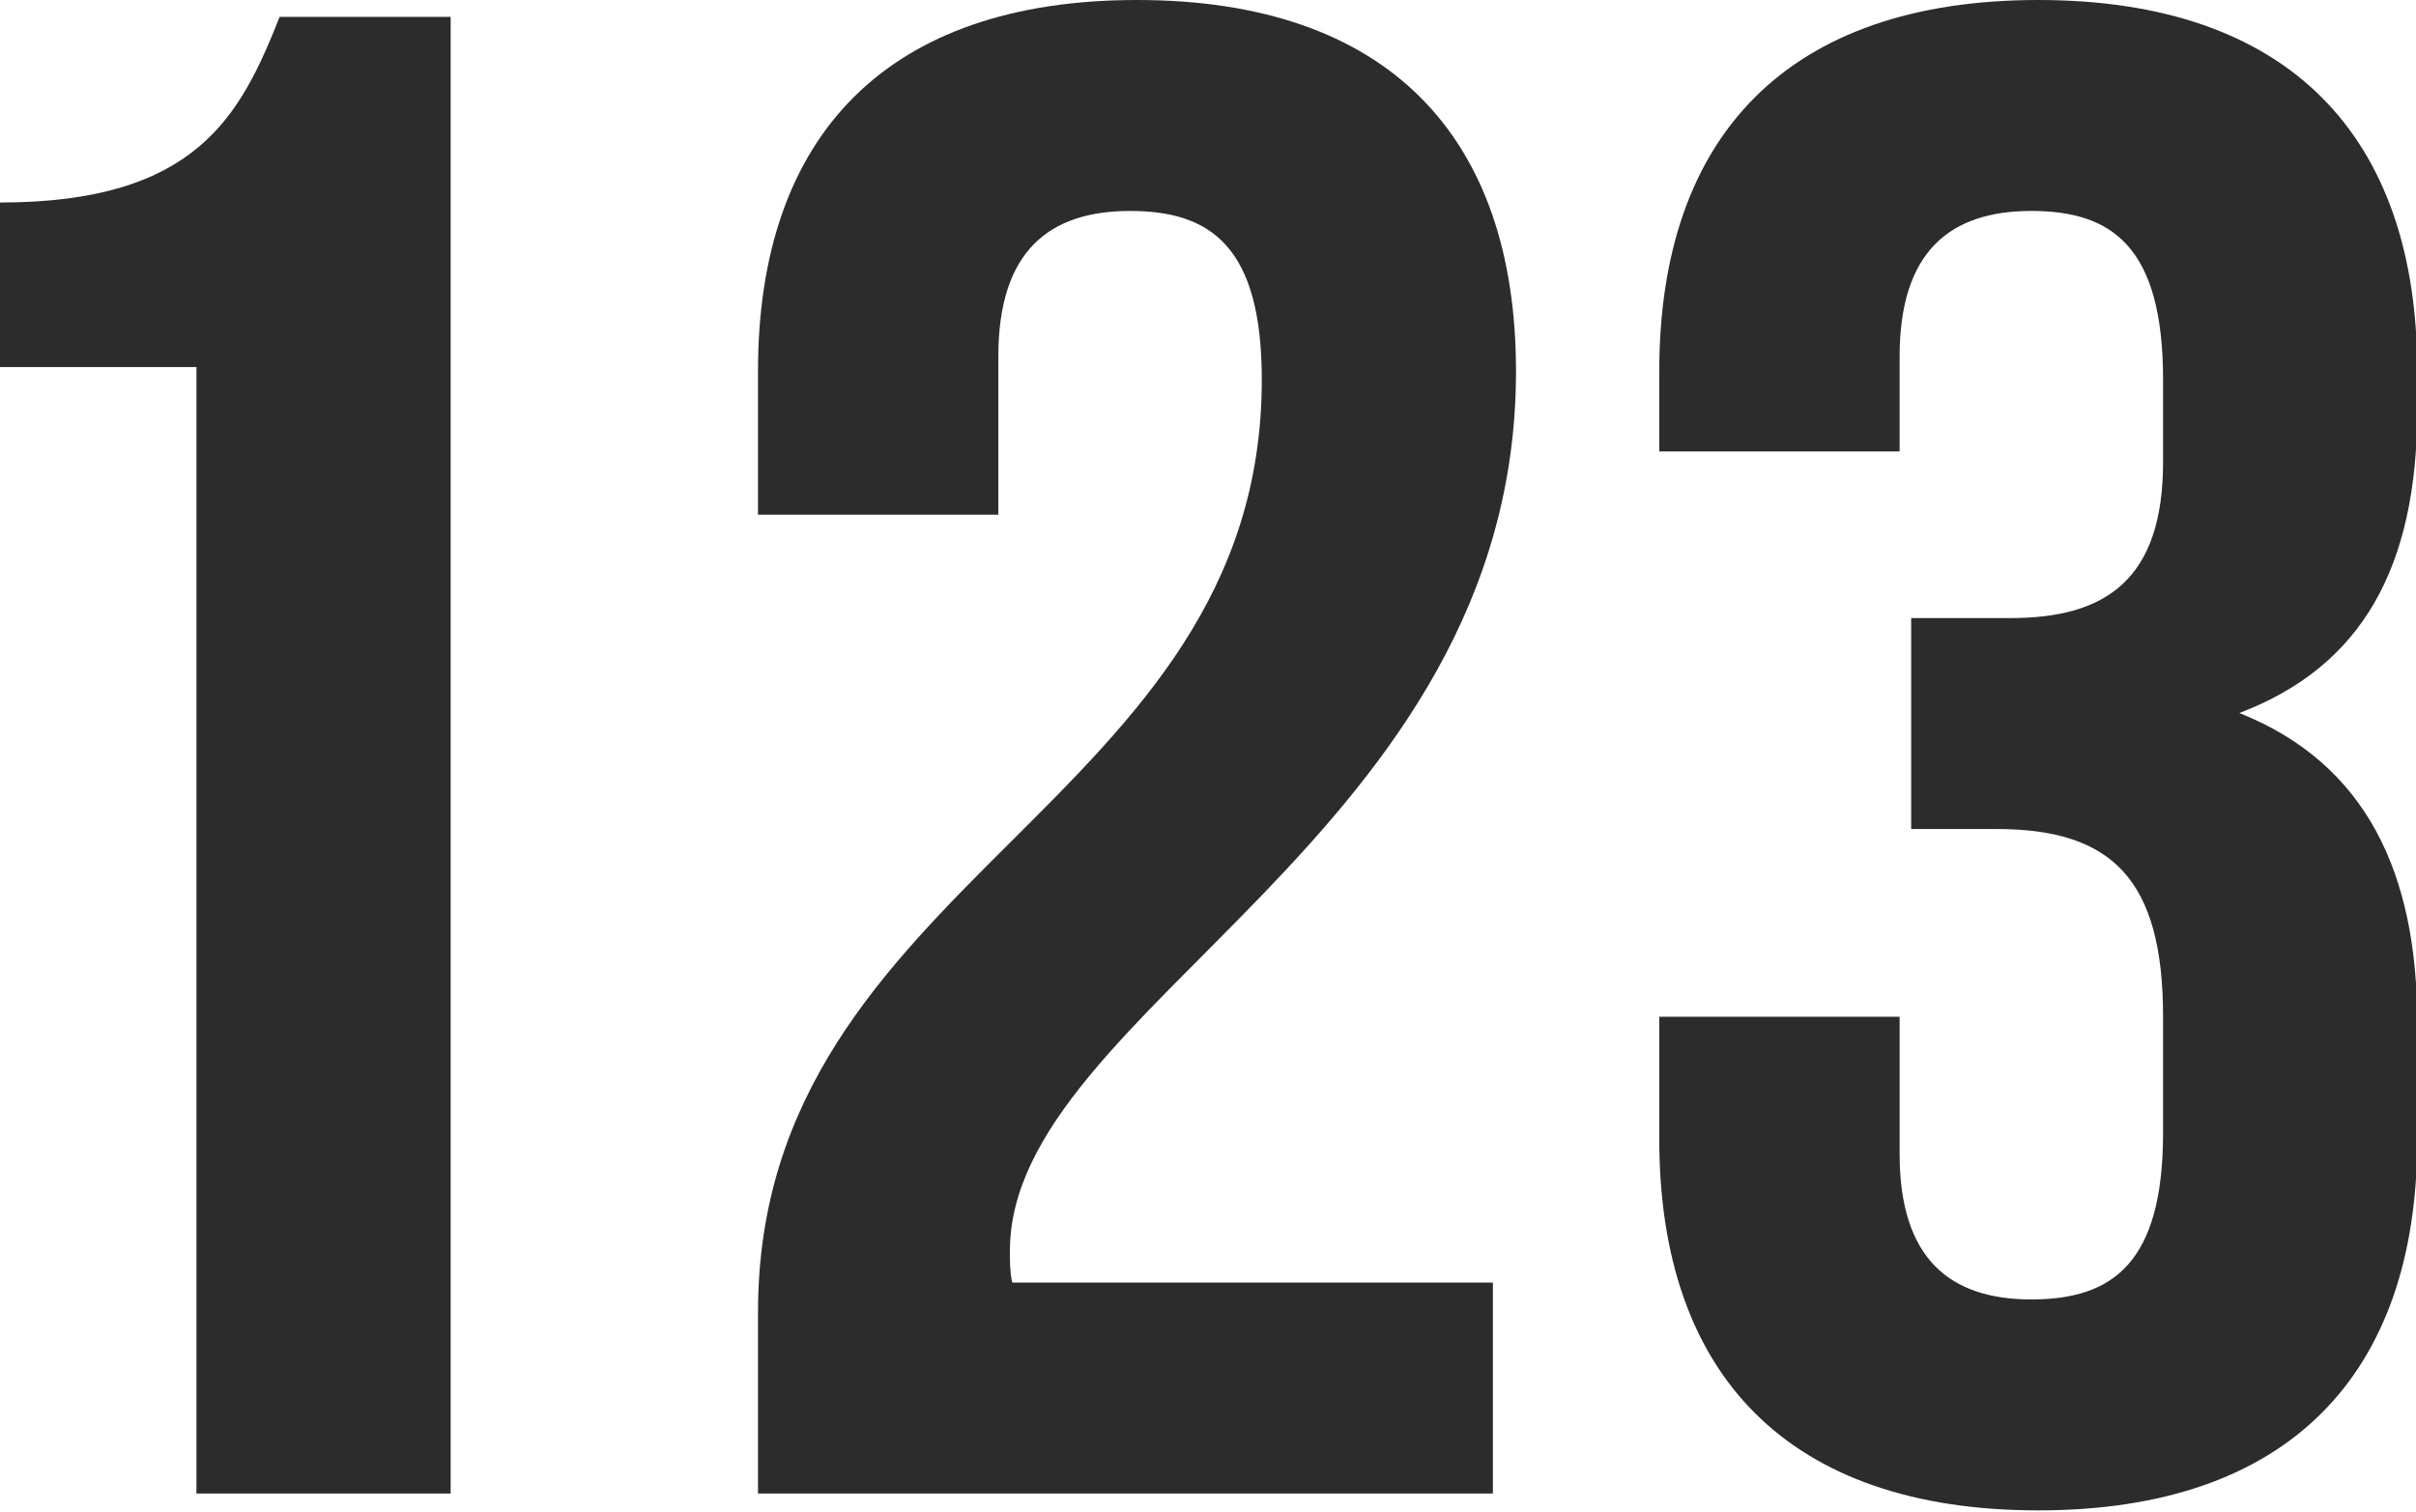 <?xml version="1.0" standalone="no"?><!DOCTYPE svg PUBLIC "-//W3C//DTD SVG 1.1//EN" "http://www.w3.org/Graphics/SVG/1.1/DTD/svg11.dtd"><svg t="1719791504535" class="icon" viewBox="0 0 1636 1024" version="1.1" xmlns="http://www.w3.org/2000/svg" p-id="69136" xmlns:xlink="http://www.w3.org/1999/xlink" width="409" height="256"><path d="M0 248.615v-111.449c133.014 0 162.747-58.581 189.35-125.735h115.802v1000.177H133.014V248.615H0z m854.423 8.574c0-90.016-34.428-114.306-89.198-114.306-54.772 0-89.198 27.147-89.198 98.588v107.161h-162.749v-97.159C513.28 91.445 600.913 0 769.921 0c169.006 0 256.64 91.445 256.64 251.474 0 314.341-342.71 431.506-342.71 595.82 0 7.145 0 14.288 1.566 21.433h325.494v142.882h-497.629v-122.88c0-294.338 341.142-342.915 341.142-631.539z m610.304 55.724v-55.724c0-90.016-34.428-114.306-89.199-114.306-54.77 0-89.198 27.147-89.198 98.588v64.297h-162.747v-54.295C1123.584 91.445 1211.215 0 1380.223 0S1636.863 91.445 1636.863 251.474v25.719c0 107.161-37.558 174.316-120.496 205.751C1602.437 517.235 1636.863 591.534 1636.863 692.981v78.585c0 160.028-87.634 251.474-256.64 251.474-169.008 0-256.64-91.445-256.64-251.474v-82.871h162.745v92.873c0 71.442 34.428 98.588 89.201 98.588 54.77 0 89.198-24.29 89.198-112.876v-78.585c0-92.875-34.428-127.166-112.673-127.166h-57.899v-142.882h67.288c64.16 0 103.284-25.719 103.284-105.733z" fill="#2c2c2c" p-id="69137"></path></svg>